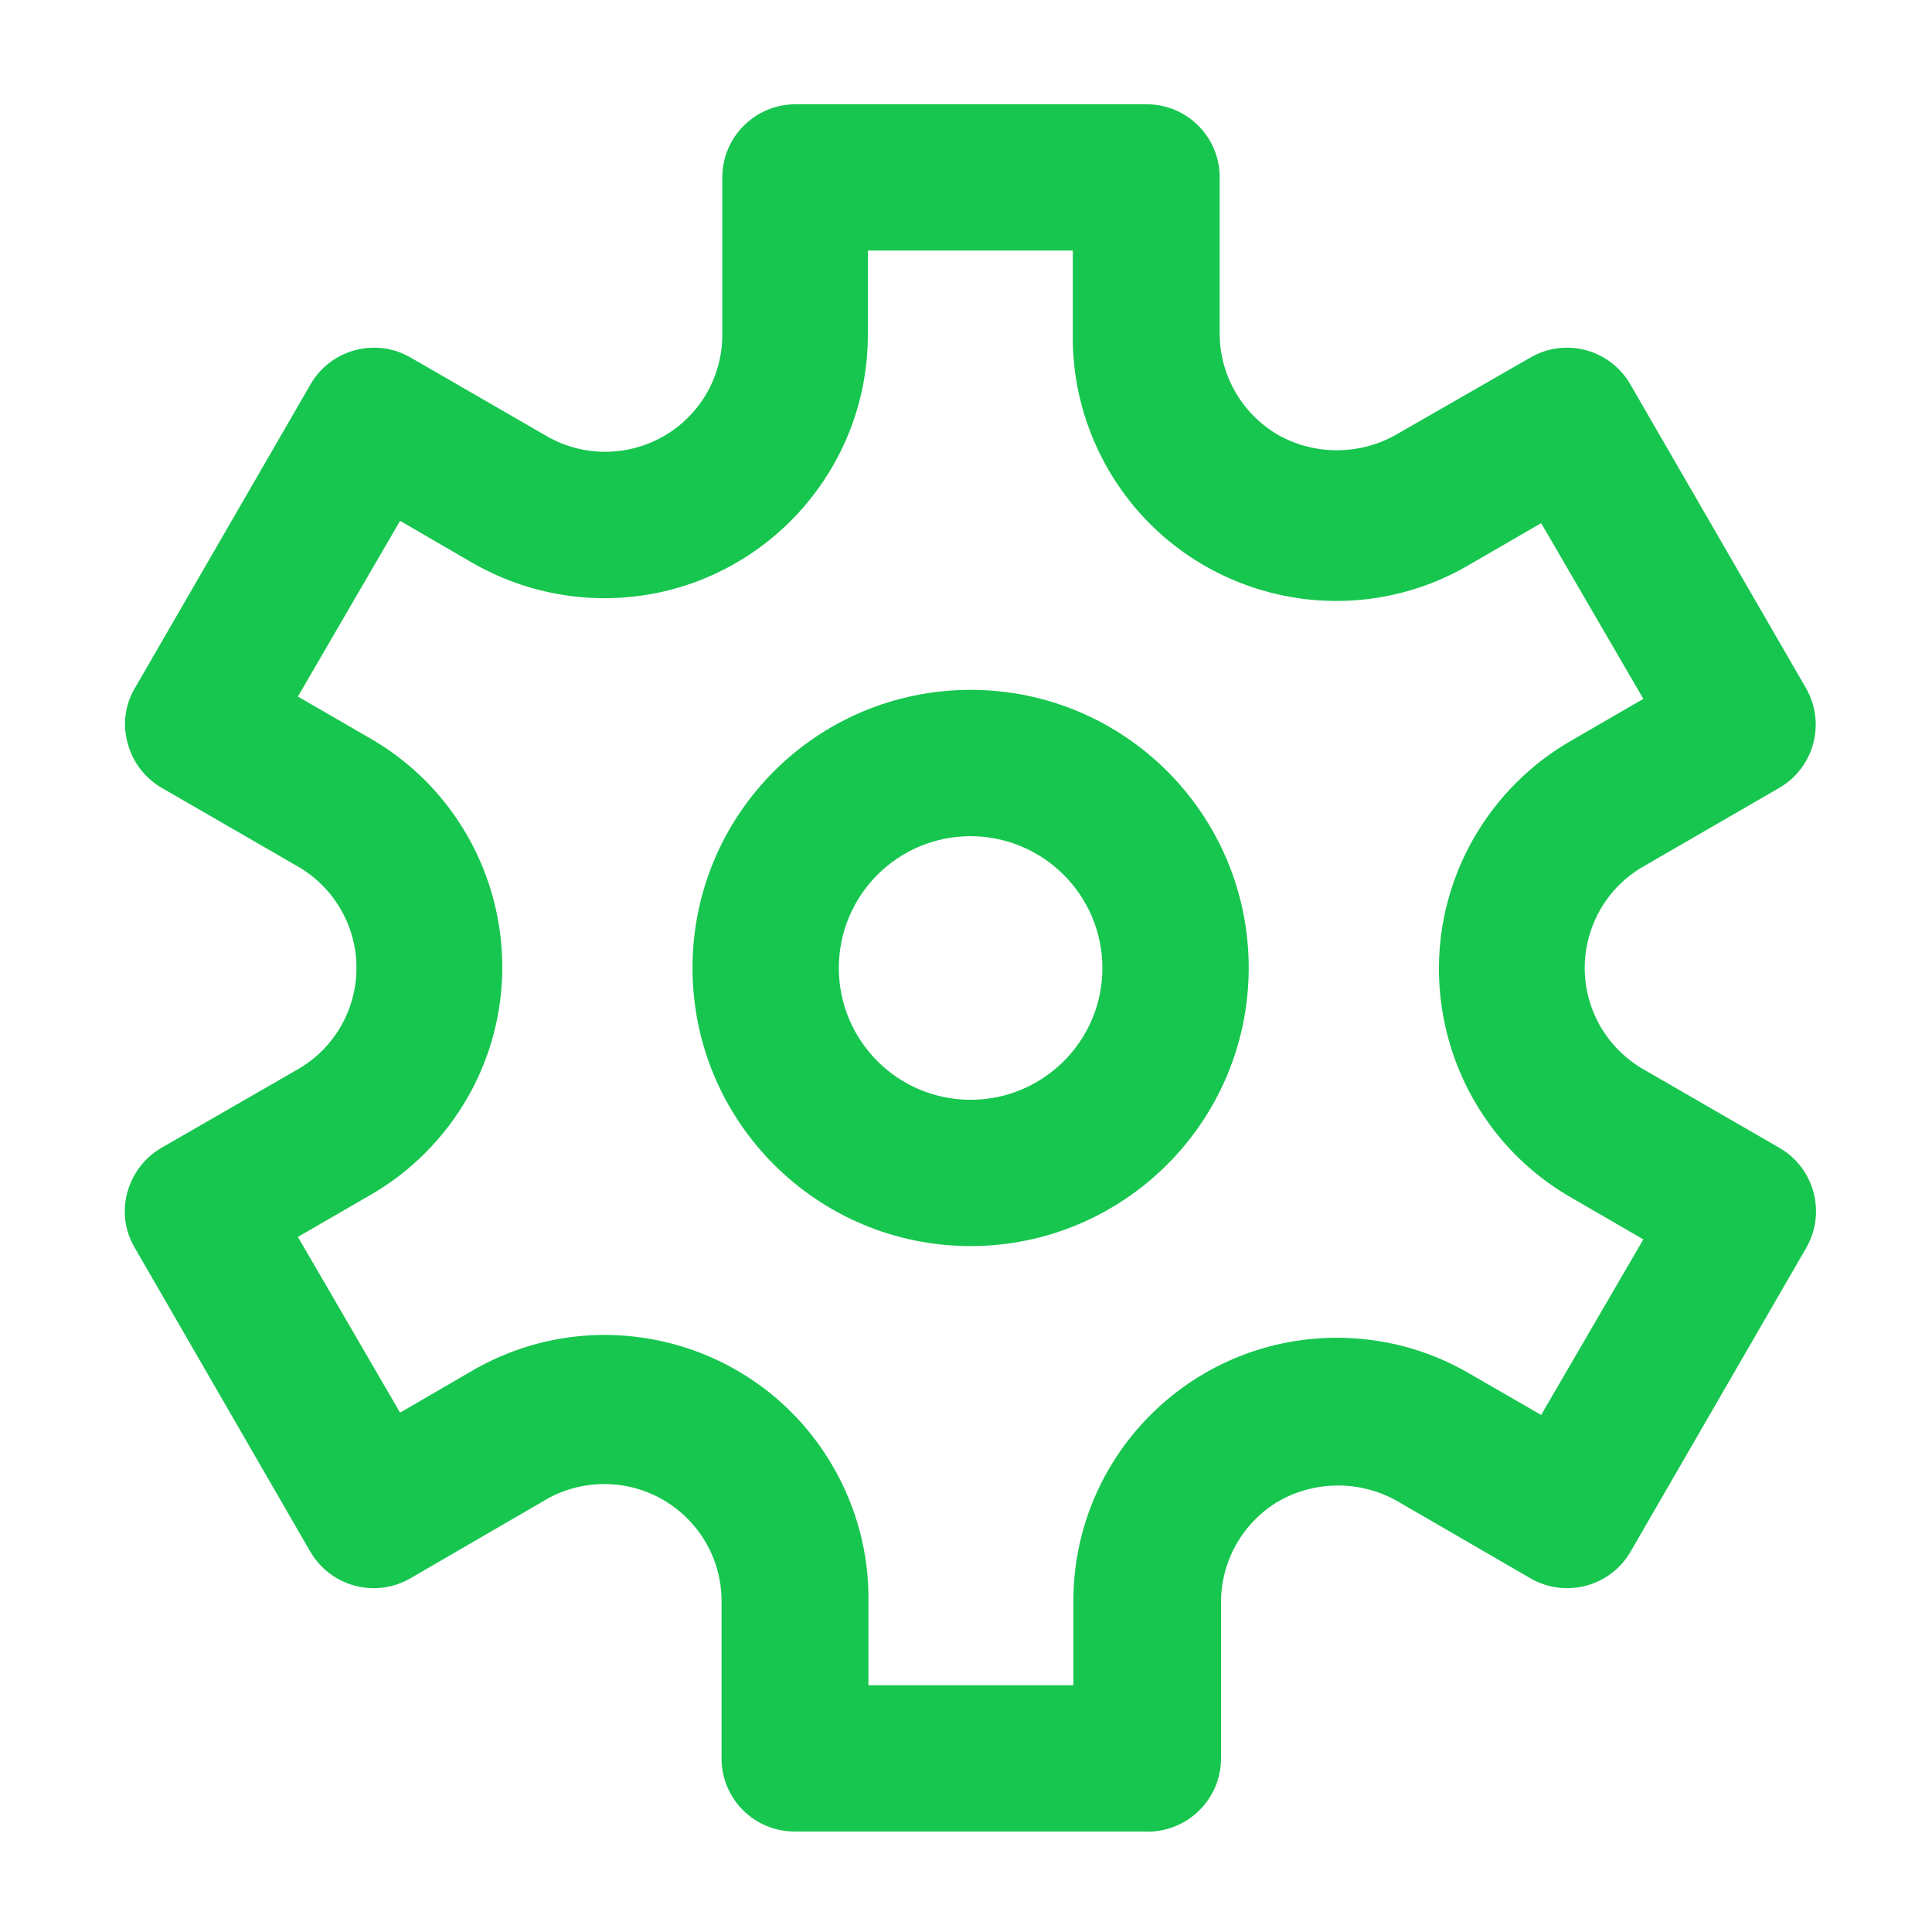 <svg xmlns="http://www.w3.org/2000/svg" xmlns:xlink="http://www.w3.org/1999/xlink" xmlns:serif="http://www.serif.com/" width="100%" height="100%" viewBox="0 0 32 32" version="1.1" xml:space="preserve" style="fill-rule:evenodd;clip-rule:evenodd;stroke-linejoin:round;stroke-miterlimit:2;">
    <g transform="matrix(1,0,0,1,-136,-34)">
        <g id="SitioWeb" transform="matrix(1.067,0,0,1.067,136,34)">
            <rect x="0" y="0" width="30" height="30" style="fill:none;"/>
            <g transform="matrix(2.965,0,0,2.965,-447.562,-174.734)">
                <g transform="matrix(1,0,0,1,155.495,60.245)">
                    <path d="M0,7.51L1.073,7.51L1.073,7.081C1.067,6.319 1.68,5.697 2.442,5.691C2.691,5.689 2.936,5.754 3.151,5.881L3.522,6.095L4.057,5.176L3.686,4.961C3.024,4.585 2.791,3.743 3.166,3.081C3.29,2.863 3.469,2.684 3.686,2.561L4.057,2.346L3.522,1.426L3.151,1.641C2.496,2.029 1.65,1.812 1.262,1.156C1.132,0.936 1.065,0.684 1.07,0.428L1.07,-0.001L-0.003,-0.001L-0.003,0.428C0.003,1.19 -0.61,1.813 -1.372,1.819C-1.621,1.821 -1.866,1.755 -2.082,1.629L-2.452,1.414L-2.987,2.334L-2.617,2.548C-1.954,2.924 -1.721,3.766 -2.096,4.429C-2.22,4.646 -2.399,4.826 -2.617,4.949L-2.987,5.163L-2.452,6.083L-2.082,5.868C-1.426,5.481 -0.58,5.698 -0.192,6.354C-0.062,6.574 0.005,6.825 0,7.081L0,7.51ZM1.453,8.276L-0.386,8.276C-0.598,8.276 -0.769,8.105 -0.769,7.893L-0.769,7.081C-0.763,6.742 -1.033,6.463 -1.372,6.457C-1.487,6.455 -1.6,6.485 -1.698,6.544L-2.399,6.951C-2.582,7.056 -2.815,6.994 -2.922,6.811L-3.841,5.22C-3.893,5.133 -3.907,5.028 -3.88,4.93C-3.853,4.832 -3.79,4.748 -3.702,4.697L-2.997,4.291C-2.7,4.127 -2.593,3.754 -2.757,3.458C-2.813,3.357 -2.896,3.274 -2.997,3.218L-3.7,2.812C-3.788,2.761 -3.852,2.677 -3.878,2.579C-3.906,2.481 -3.892,2.376 -3.84,2.289L-2.92,0.698C-2.814,0.516 -2.58,0.453 -2.397,0.559L-1.694,0.965C-1.404,1.139 -1.027,1.046 -0.852,0.755C-0.793,0.657 -0.763,0.543 -0.765,0.428L-0.765,-0.384C-0.765,-0.595 -0.594,-0.766 -0.383,-0.767L1.456,-0.767C1.668,-0.767 1.839,-0.596 1.839,-0.384L1.839,0.428C1.837,0.649 1.955,0.854 2.146,0.965C2.336,1.071 2.569,1.071 2.759,0.965L3.466,0.559C3.649,0.453 3.882,0.516 3.988,0.698L4.908,2.289C5.014,2.472 4.951,2.706 4.769,2.812L4.067,3.218C3.77,3.382 3.663,3.755 3.827,4.052C3.883,4.152 3.966,4.235 4.067,4.291L4.77,4.697C4.953,4.803 5.015,5.037 4.91,5.22L3.99,6.811C3.884,6.994 3.65,7.056 3.467,6.951L2.765,6.544C2.575,6.438 2.343,6.438 2.152,6.544C1.961,6.655 1.844,6.86 1.846,7.081L1.846,7.893C1.846,8.105 1.674,8.276 1.462,8.277C1.459,8.277 1.456,8.276 1.453,8.276" style="fill:#17c64f;fill-rule:nonzero;"/>
                </g>
                <g transform="matrix(1,0,0,1,156.03,64.69)">
                    <path d="M0,-1.38C-0.381,-1.38 -0.69,-1.071 -0.69,-0.69C-0.69,-0.309 -0.381,0 0,0C0.381,0 0.69,-0.309 0.69,-0.69C0.689,-1.071 0.381,-1.379 0,-1.38M0,0.766C-0.804,0.766 -1.456,0.114 -1.456,-0.69C-1.456,-1.495 -0.804,-2.146 0,-2.146C0.804,-2.146 1.456,-1.495 1.456,-0.69C1.455,0.114 0.804,0.765 0,0.766" style="fill:#17c64f;fill-rule:nonzero;"/>
                </g>
            </g>
        </g>
    </g>
</svg>